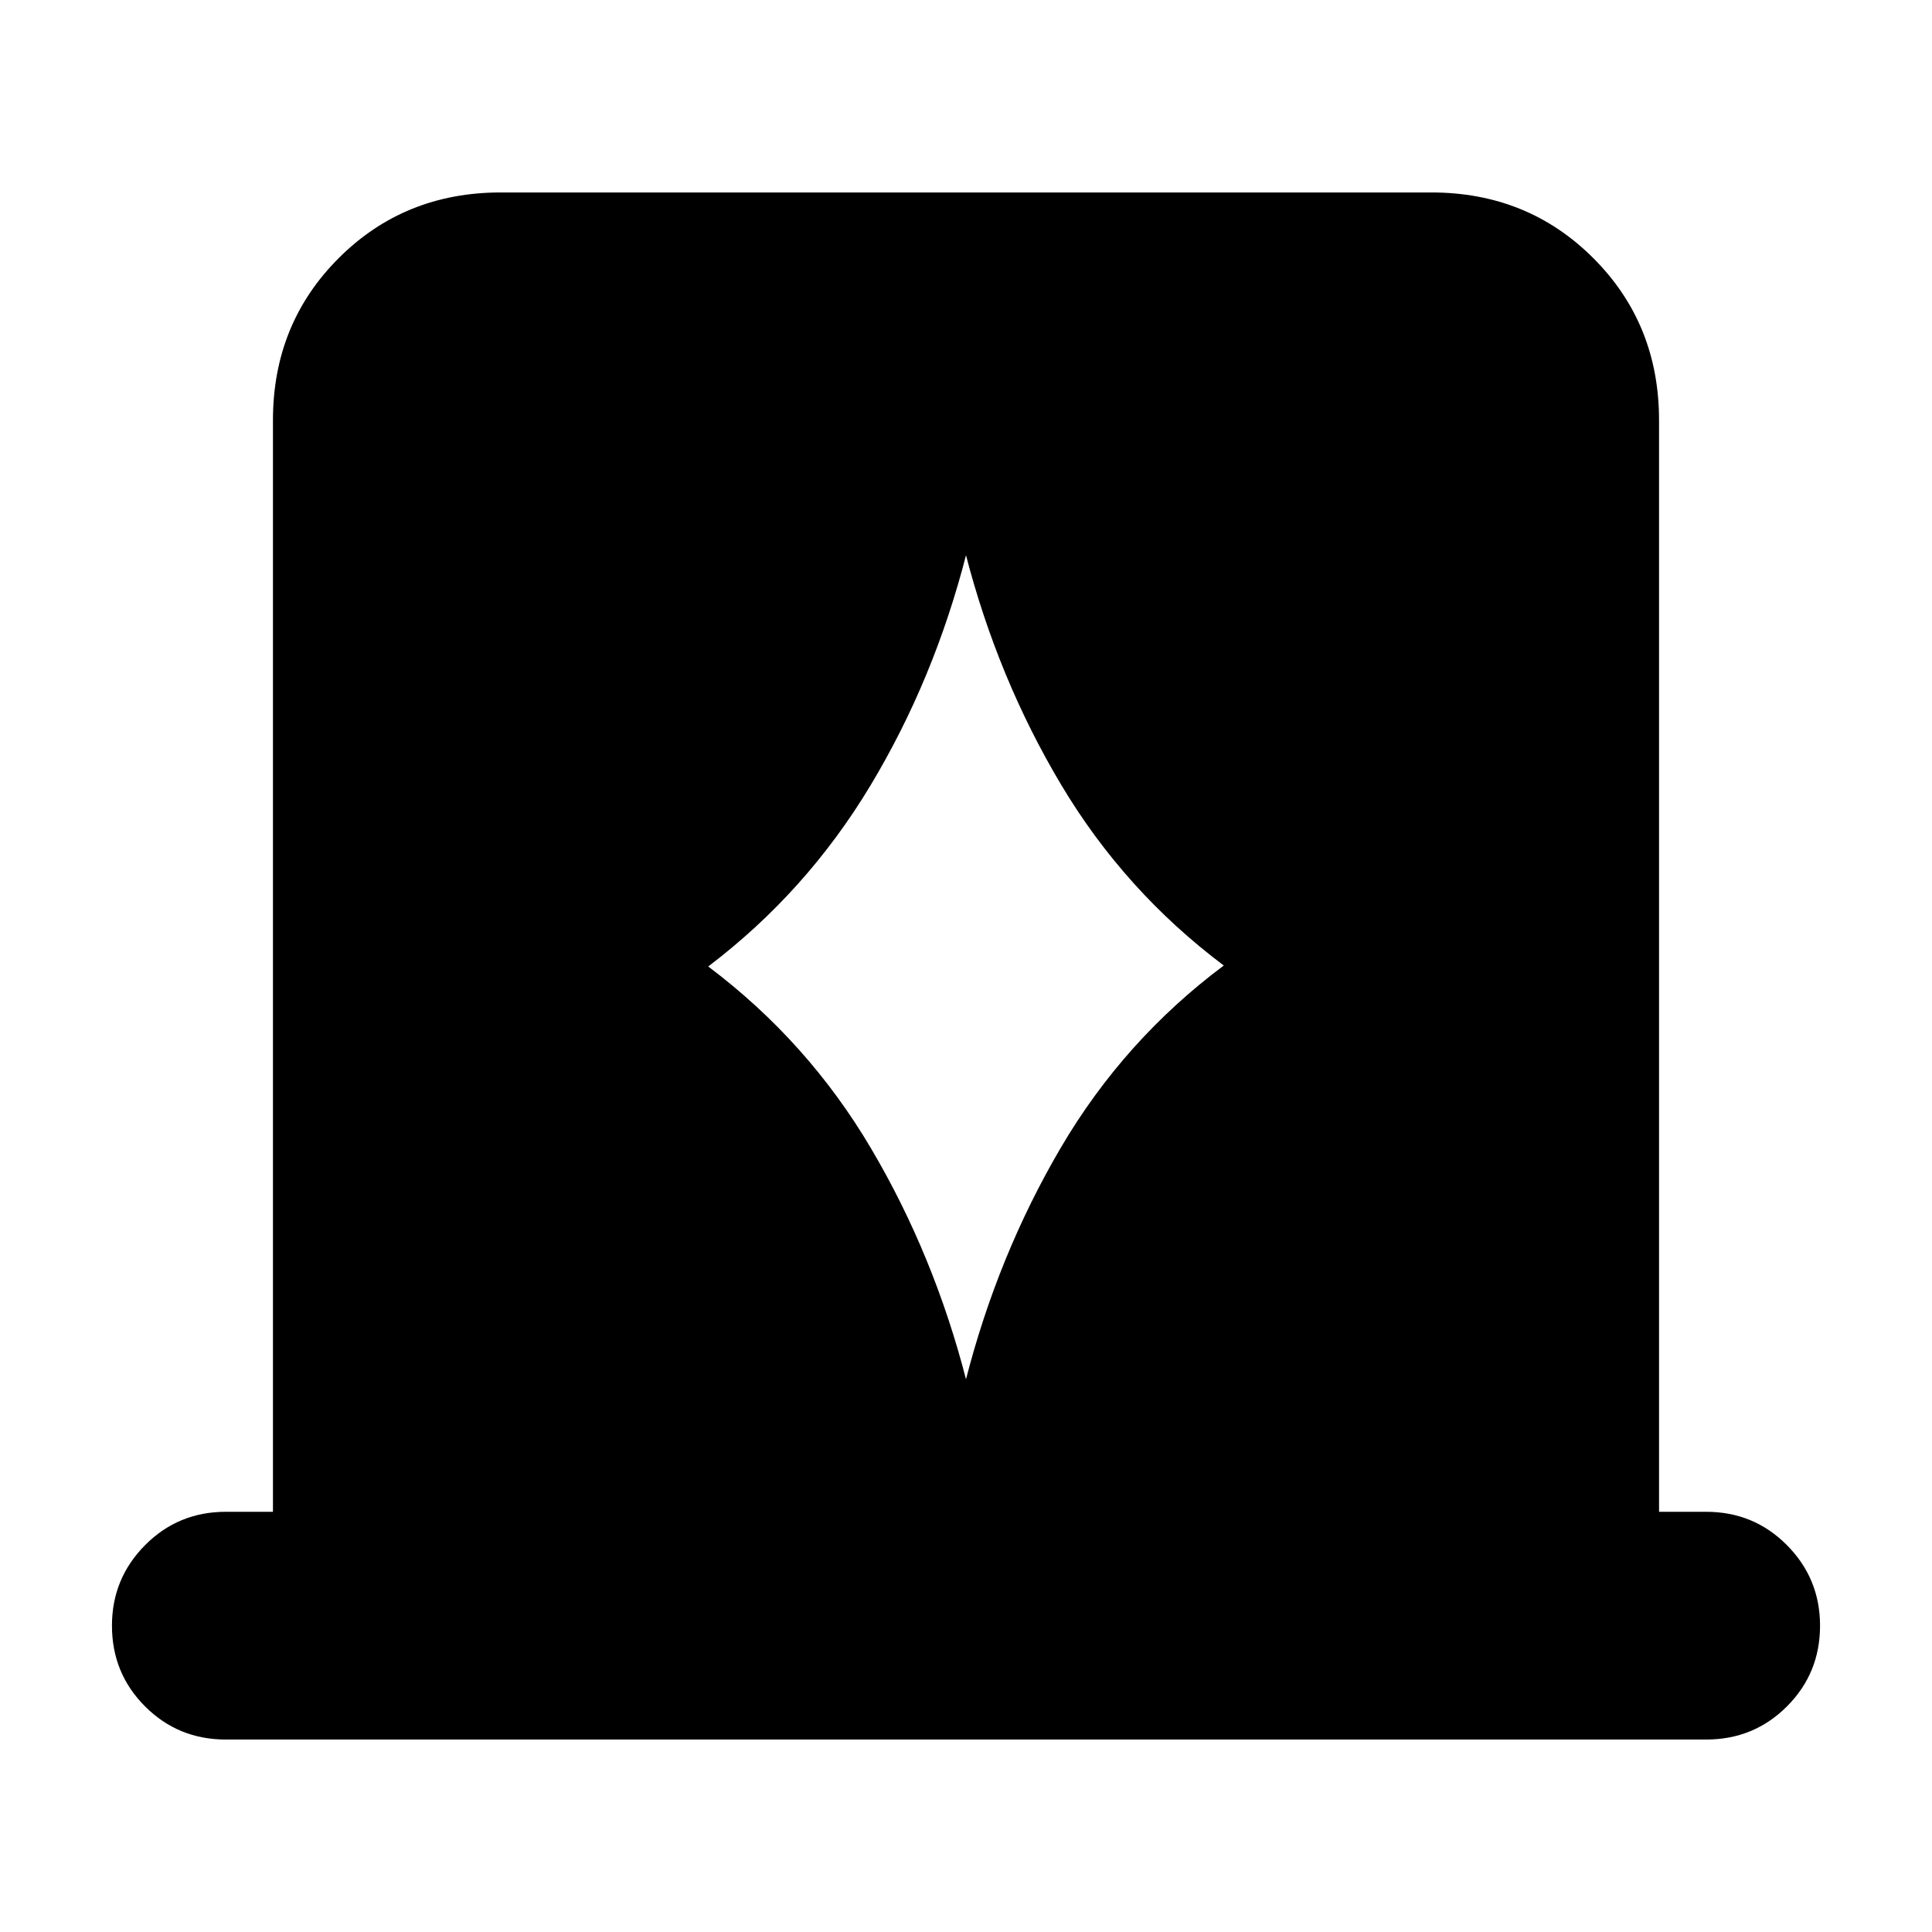 <svg xmlns="http://www.w3.org/2000/svg" height="24" viewBox="0 -960 960 960" width="24"><path d="M135.63-208.8v-542.4q0-47.87 32.65-80.52t80.52-32.65h462.4q47.87 0 80.52 32.65t32.65 80.52v542.4h23.41q23.68 0 40.13 16.57 16.46 16.58 16.46 40.01 0 23.68-16.46 40.13-16.45 16.46-40.13 16.46H112.22q-23.68 0-40.13-16.46-16.46-16.45-16.46-40.13 0-23.43 16.46-40.01 16.45-16.57 40.13-16.57h23.41Zm216.28-270.96q49.57 37.28 80.97 90.51 31.4 53.23 47.36 115.51h-.48q15.96-62.52 47.36-115.99 31.4-53.47 80.97-90.51-49.33-37.04-80.85-89.89-31.52-52.85-47.48-114.89h.48q-15.96 62.52-47.74 115.37t-80.59 89.89Z"/></svg>